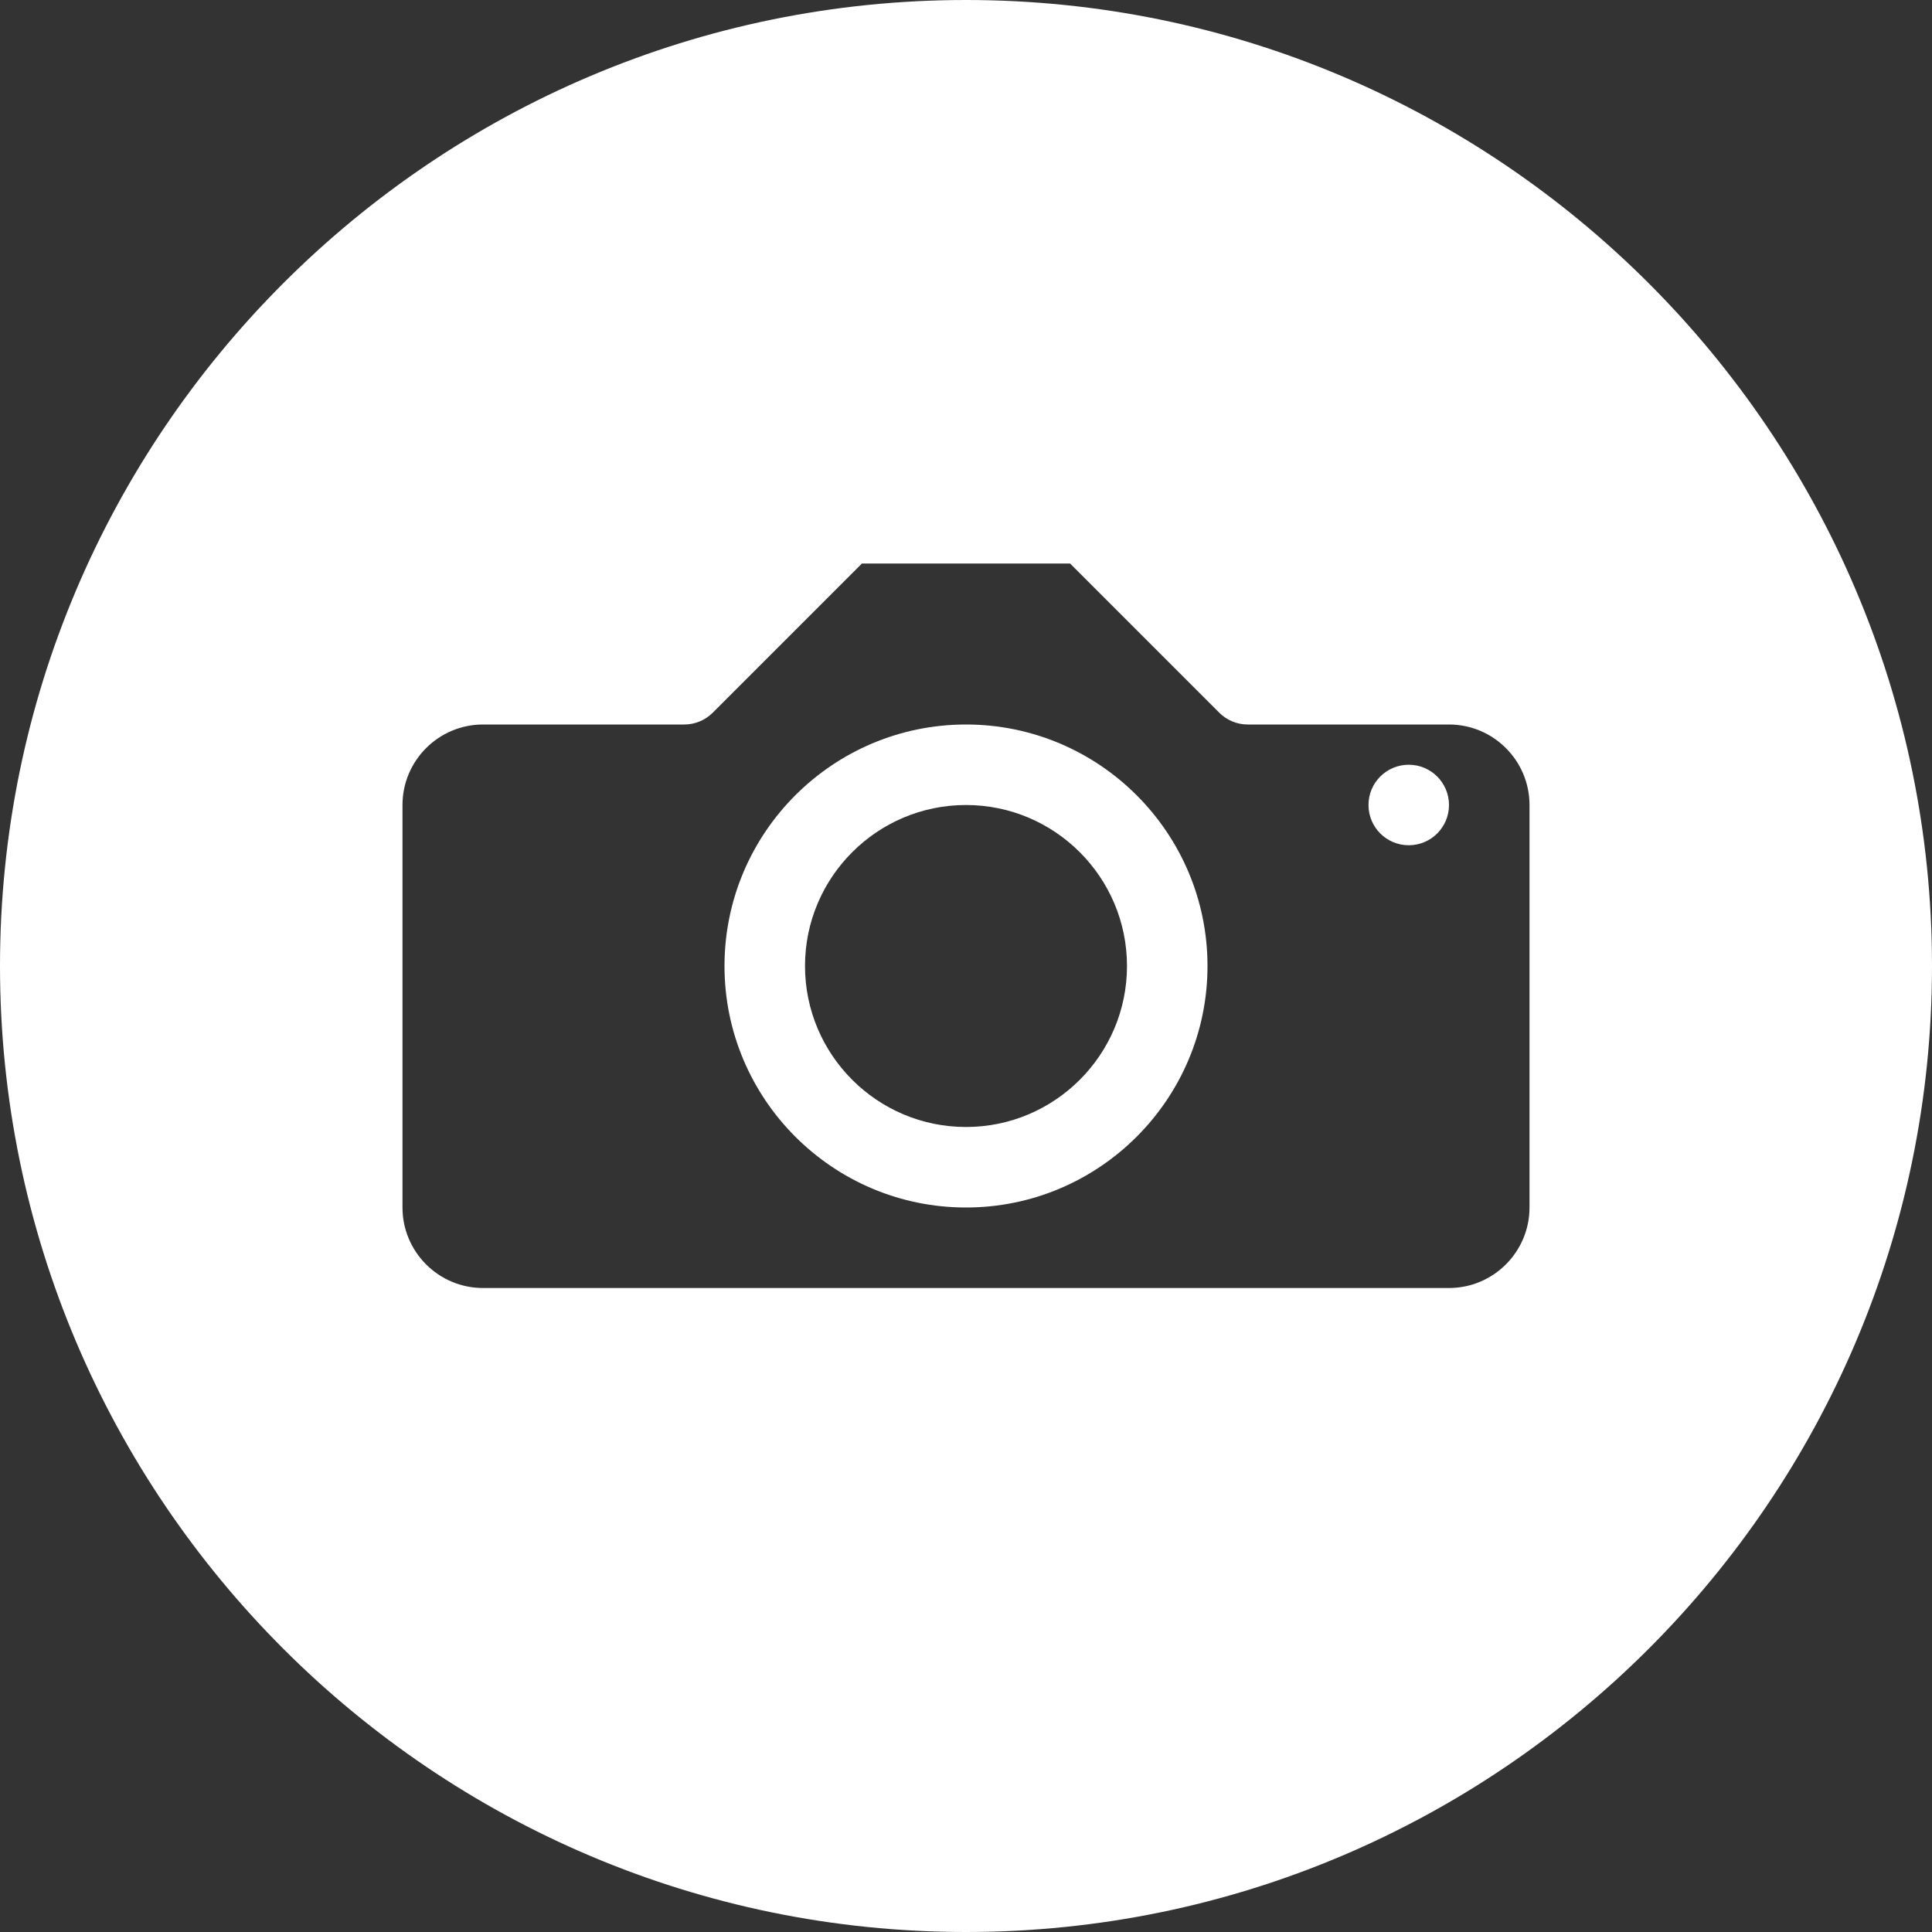 <?xml version="1.0" encoding="UTF-8"?>
<svg width="70px" height="70px" viewBox="0 0 70 70" version="1.1" xmlns="http://www.w3.org/2000/svg" xmlns:xlink="http://www.w3.org/1999/xlink">
    <rect x="0" y="0" width="70" height="70" fill="#333333" stroke="none"/>
    <!-- Generator: Sketch 51.3 (57544) - http://www.bohemiancoding.com/sketch -->
    <title>Group 2@2x</title>
    <desc>Created with Sketch.</desc>
    <defs></defs>
    <g id="Scan-Card-Ingenico" stroke="none" stroke-width="1" fill="none" fill-rule="evenodd">
        <g id="02.Scan-ready" transform="translate(-154, -712)" fill="#FFFFFF">
            <g id="Take-photo-v.1" transform="translate(0, 692)">
                <g id="Group-2" transform="translate(154, 20)">
                    <path d="M35,0 C15.702,0 0,15.702 0,35 C0,54.298 15.702,70 35,70 C54.298,70 70,54.298 70,35 C70,15.702 54.298,0 35,0 L35,0 Z M55.417,43.75 C55.417,45.357 54.109,46.667 52.5,46.667 L17.5,46.667 C15.891,46.667 14.583,45.357 14.583,43.75 L14.583,29.167 C14.583,27.56 15.891,26.25 17.5,26.25 L24.792,26.25 C25.178,26.25 25.549,26.097 25.823,25.823 L31.229,20.417 L38.771,20.417 L44.177,25.823 C44.45,26.097 44.822,26.25 45.208,26.25 L52.5,26.25 C54.109,26.25 55.417,27.56 55.417,29.167 L55.417,43.75 L55.417,43.75 Z" id="Fill-1"></path>
                    <path d="M35,26.25 C30.174,26.25 26.25,30.174 26.25,35 C26.25,39.826 30.174,43.75 35,43.75 C39.826,43.75 43.75,39.826 43.75,35 C43.75,30.174 39.826,26.25 35,26.25 L35,26.25 Z M35,40.833 C31.783,40.833 29.167,38.217 29.167,35 C29.167,31.783 31.783,29.167 35,29.167 C38.217,29.167 40.833,31.783 40.833,35 C40.833,38.217 38.217,40.833 35,40.833 L35,40.833 Z" id="Fill-2"></path>
                    <path d="M51.042,27.708 C50.235,27.708 49.583,28.36 49.583,29.167 C49.583,29.973 50.235,30.625 51.042,30.625 C51.847,30.625 52.5,29.973 52.5,29.167 C52.5,28.36 51.847,27.708 51.042,27.708" id="Fill-3"></path>
                </g>
            </g>
        </g>
    </g>
</svg>